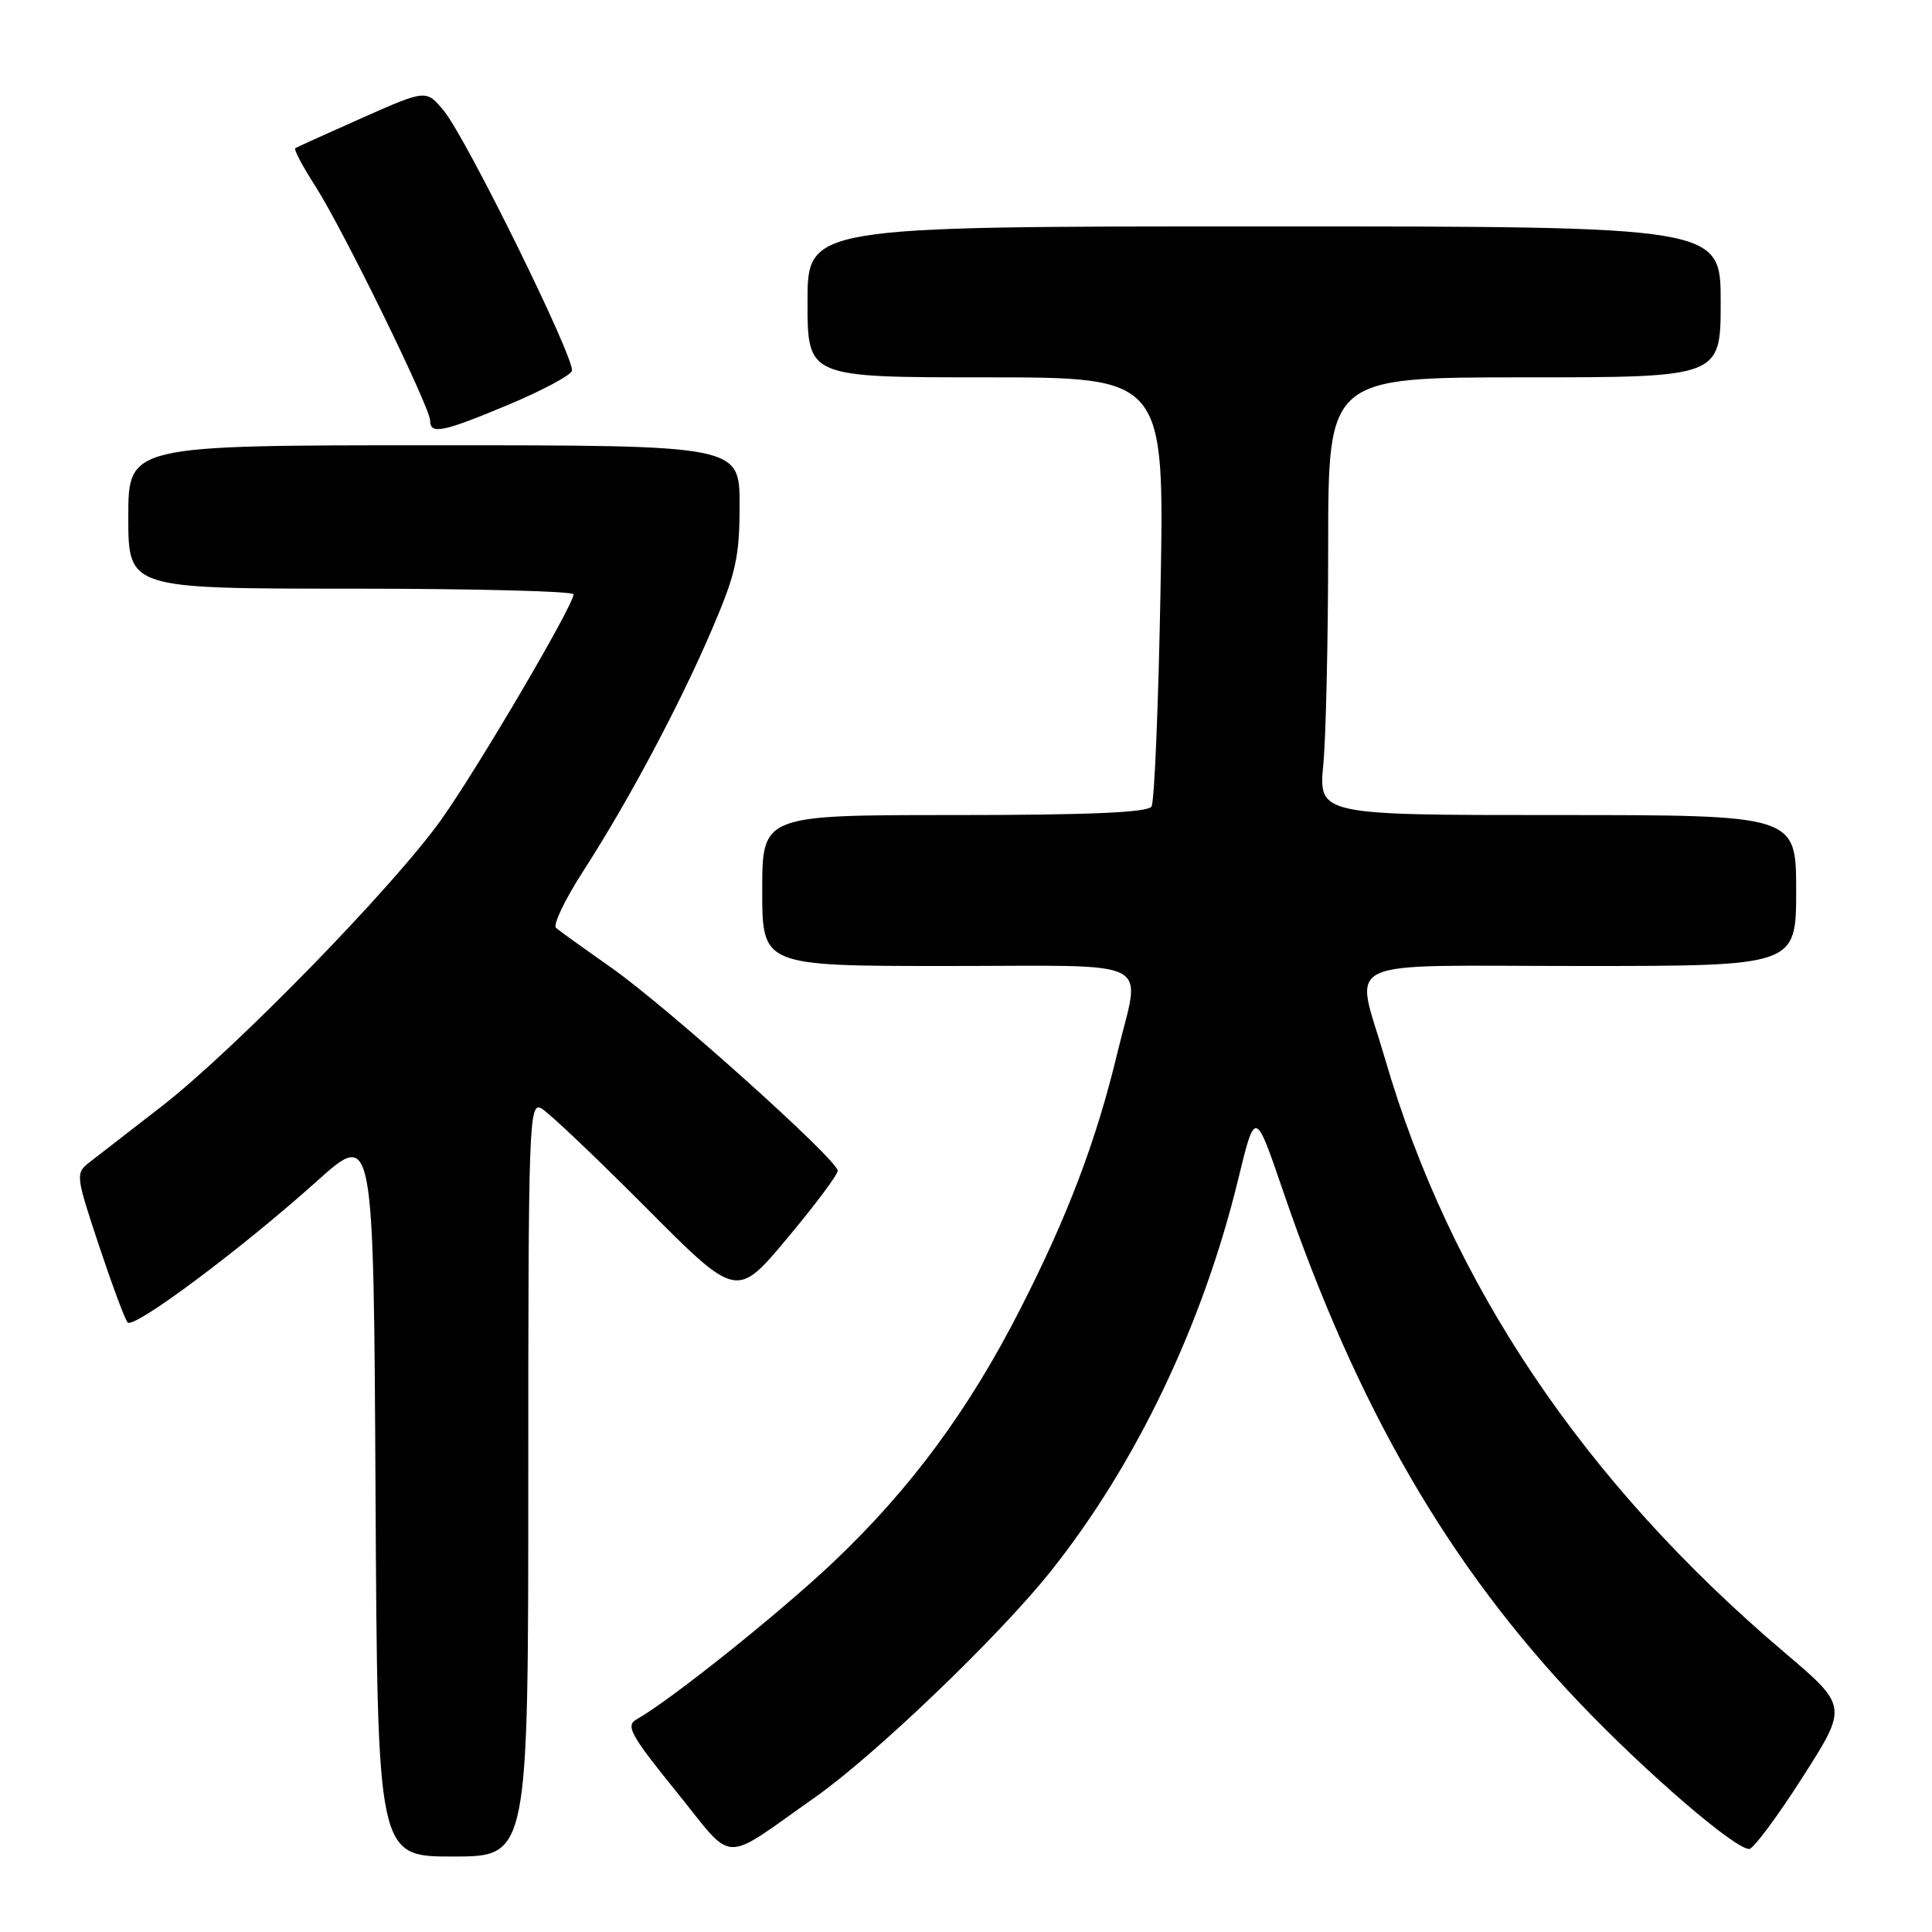 <?xml version="1.0" encoding="UTF-8" standalone="no"?>
<!DOCTYPE svg PUBLIC "-//W3C//DTD SVG 1.1//EN" "http://www.w3.org/Graphics/SVG/1.1/DTD/svg11.dtd" >
<svg xmlns="http://www.w3.org/2000/svg" xmlns:xlink="http://www.w3.org/1999/xlink" version="1.1" viewBox="0 0 256 256">
 <g >
 <path fill="currentColor"
d=" M 70.00 195.95 C 70.00 148.60 70.09 145.95 71.75 146.88 C 72.71 147.42 78.92 153.31 85.55 159.97 C 97.61 172.09 97.61 172.09 104.30 164.09 C 107.99 159.69 111.00 155.66 111.00 155.13 C 111.00 153.69 88.42 133.44 81.00 128.22 C 77.42 125.71 74.13 123.34 73.68 122.96 C 73.23 122.58 74.86 119.17 77.31 115.38 C 83.34 106.03 90.16 93.21 94.44 83.16 C 97.52 75.96 98.00 73.75 98.00 66.91 C 98.00 59.00 98.00 59.00 57.50 59.00 C 17.00 59.00 17.00 59.00 17.00 68.50 C 17.00 78.00 17.00 78.00 46.50 78.00 C 62.73 78.00 76.00 78.34 76.00 78.75 C 75.99 80.22 63.30 101.82 58.47 108.60 C 52.08 117.58 30.99 139.19 21.35 146.65 C 17.19 149.87 12.92 153.18 11.87 154.00 C 9.99 155.47 10.02 155.71 13.10 165.00 C 14.84 170.22 16.55 174.83 16.91 175.23 C 17.72 176.14 32.00 165.48 42.00 156.50 C 49.50 149.77 49.50 149.77 49.76 197.89 C 50.02 246.00 50.02 246.00 60.01 246.00 C 70.00 246.00 70.00 246.00 70.00 195.95 Z  M 108.00 238.15 C 115.93 232.57 132.41 216.77 139.23 208.20 C 150.55 193.99 159.39 175.50 164.07 156.25 C 166.32 147.00 166.32 147.00 169.99 157.75 C 179.82 186.50 192.04 207.58 209.40 225.75 C 218.22 234.98 229.86 245.00 231.78 245.00 C 232.32 245.00 235.49 240.75 238.81 235.55 C 244.86 226.10 244.86 226.10 236.44 218.95 C 209.86 196.39 192.15 170.04 183.50 140.22 C 179.55 126.60 176.58 128.00 209.50 128.00 C 238.00 128.00 238.00 128.00 238.00 118.00 C 238.00 108.00 238.00 108.00 206.36 108.00 C 174.71 108.00 174.71 108.00 175.35 101.25 C 175.70 97.54 175.99 84.49 175.99 72.25 C 176.00 50.00 176.00 50.00 202.00 50.00 C 228.00 50.00 228.00 50.00 228.00 40.00 C 228.00 30.00 228.00 30.00 167.50 30.00 C 107.00 30.00 107.00 30.00 107.00 40.00 C 107.00 50.00 107.00 50.00 130.64 50.00 C 154.29 50.00 154.29 50.00 153.78 77.87 C 153.51 93.20 152.97 106.25 152.58 106.87 C 152.09 107.66 144.30 108.00 126.44 108.00 C 101.00 108.00 101.00 108.00 101.00 118.00 C 101.00 128.00 101.00 128.00 125.50 128.00 C 153.67 128.00 151.14 126.71 148.06 139.50 C 145.28 151.10 141.52 161.04 135.25 173.34 C 128.40 186.80 120.68 197.27 110.41 207.00 C 103.31 213.73 88.77 225.35 84.34 227.83 C 82.87 228.65 83.56 229.92 89.57 237.34 C 97.49 247.13 95.37 247.03 108.00 238.15 Z  M 67.46 53.59 C 71.84 51.75 75.58 49.75 75.78 49.15 C 76.27 47.69 61.79 18.28 58.81 14.68 C 56.48 11.86 56.48 11.86 47.99 15.62 C 43.32 17.69 39.33 19.50 39.12 19.65 C 38.91 19.80 40.12 22.08 41.81 24.71 C 45.47 30.43 56.99 53.97 57.00 55.75 C 57.00 57.62 58.71 57.26 67.46 53.59 Z "/>
</g>
</svg>